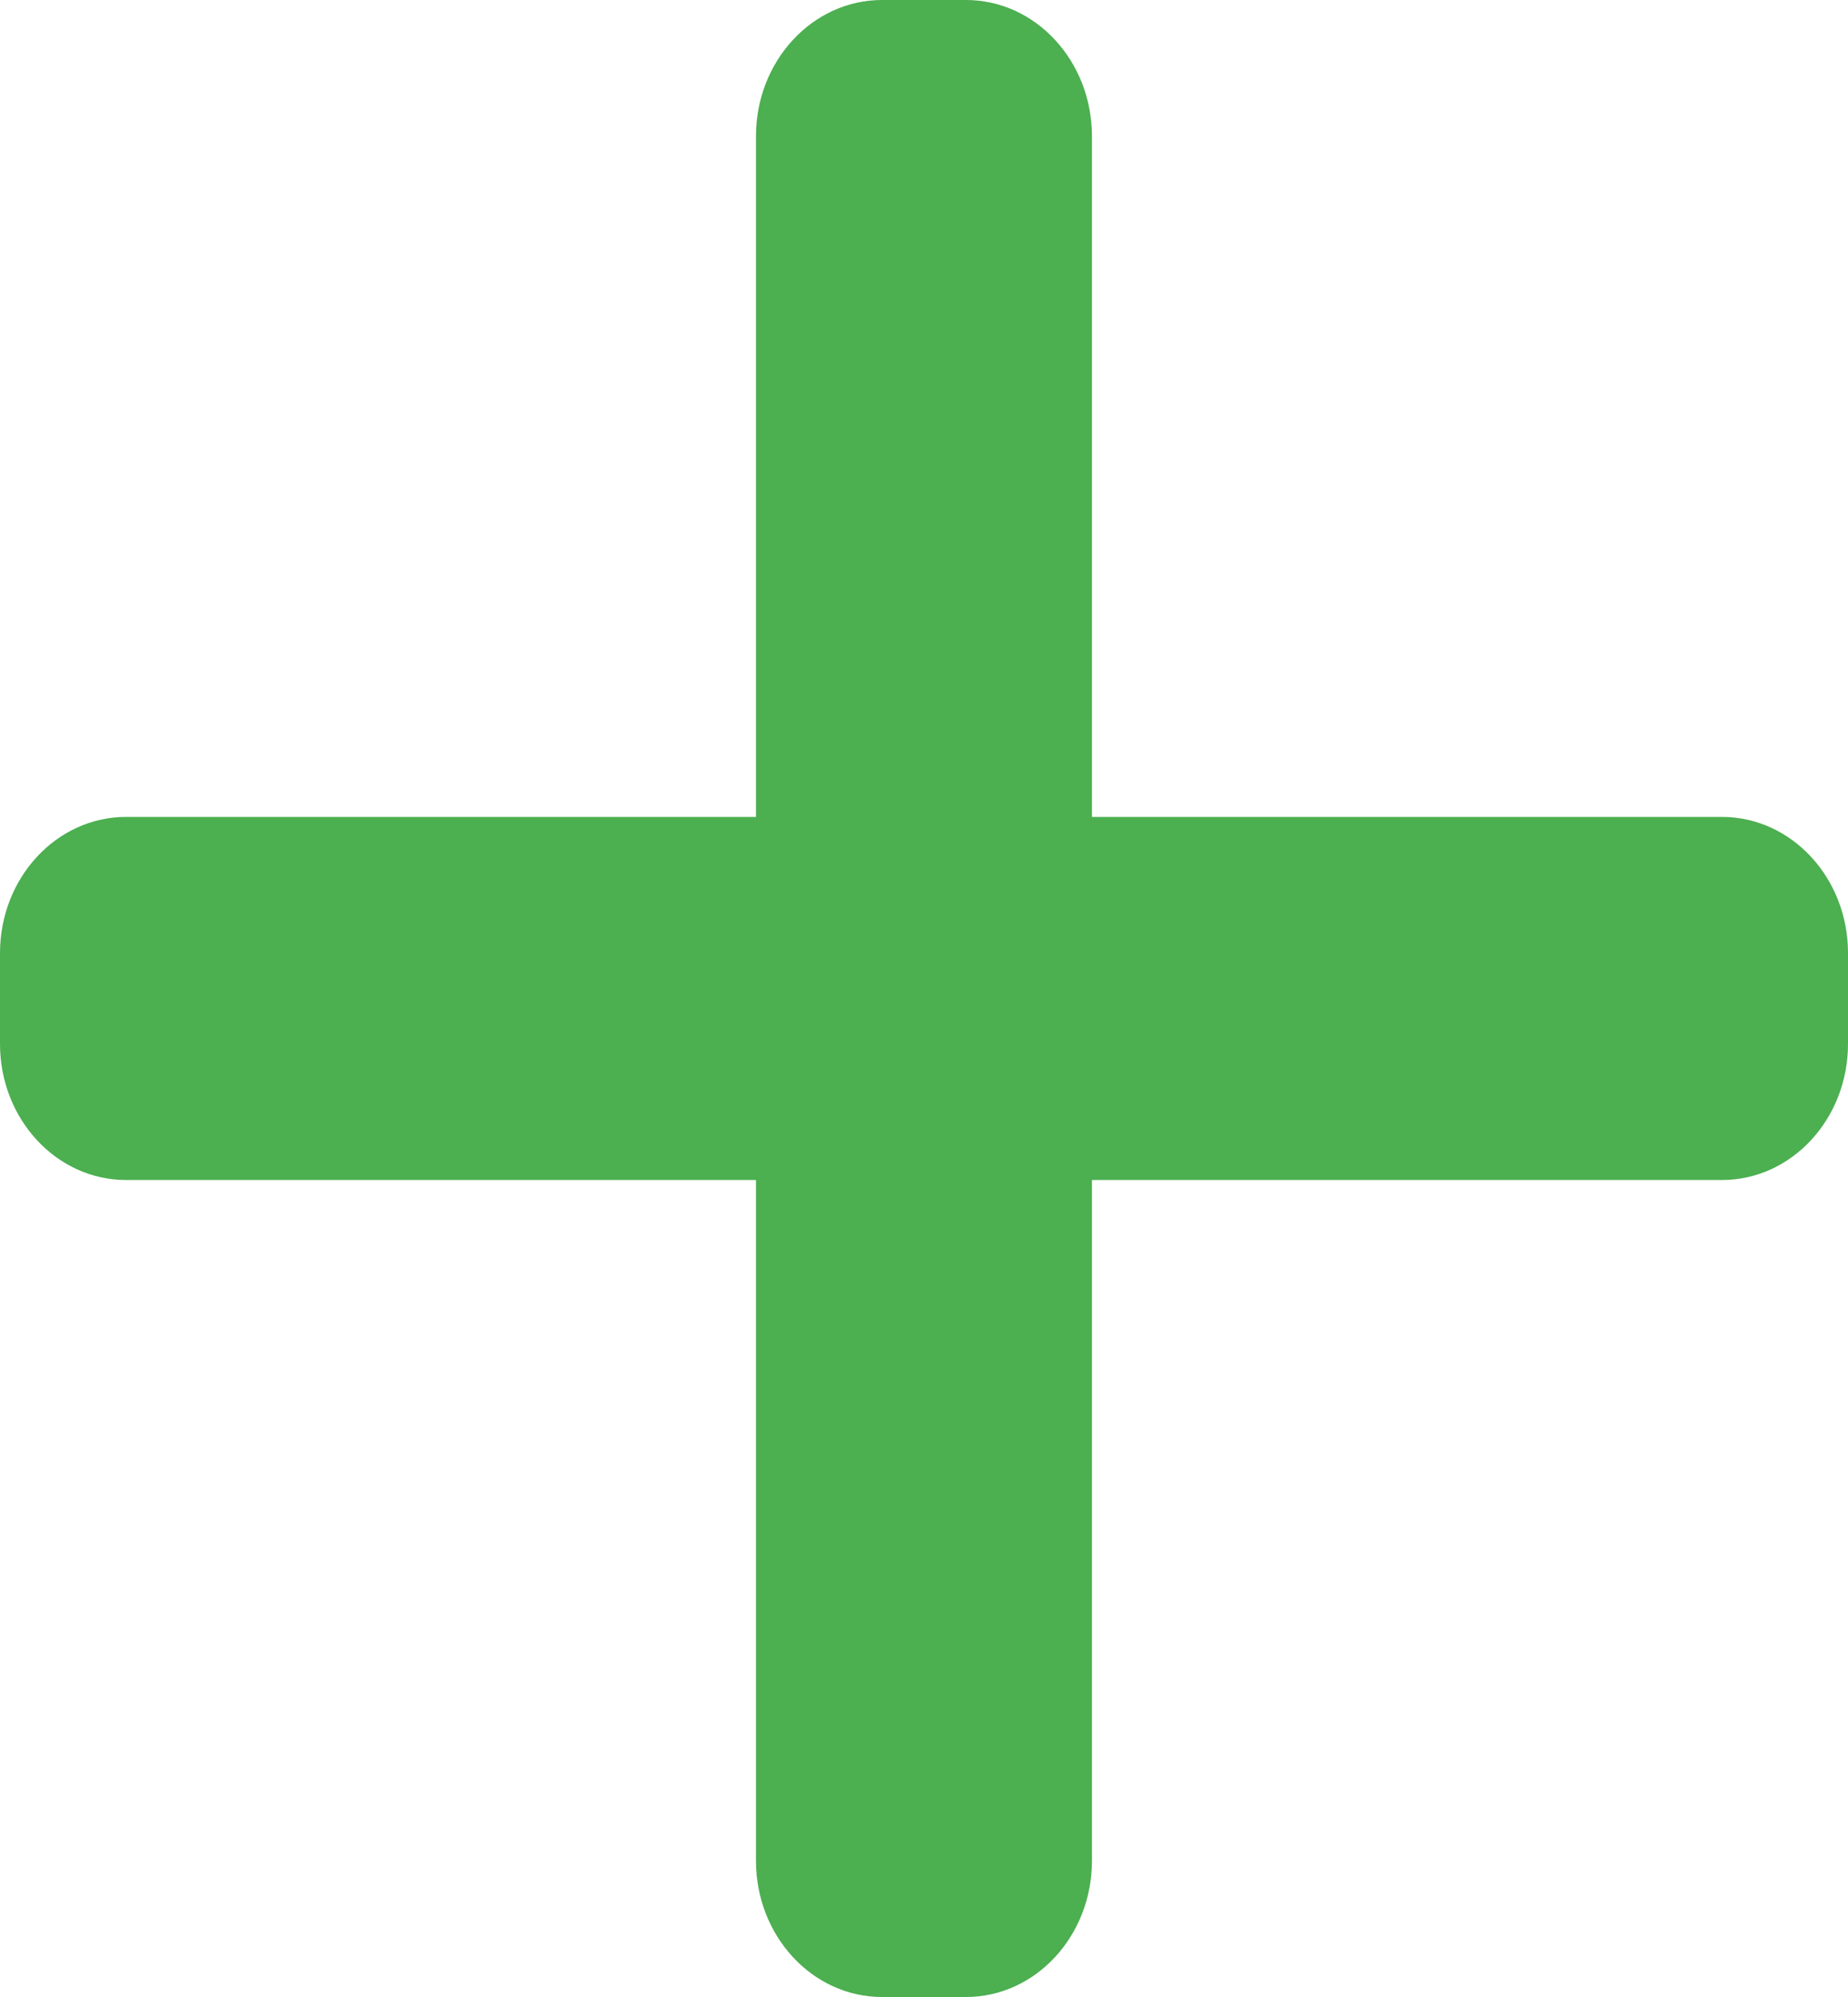 <svg width="25" height="27" viewBox="0 0 25 27" fill="none" xmlns="http://www.w3.org/2000/svg">
<path d="M23.295 11.045H1.705C0.764 11.045 0 11.87 0 12.886V14.114C0 15.13 0.764 15.954 1.705 15.954H23.295C24.236 15.954 25 15.13 25 14.114V12.886C25 11.87 24.236 11.045 23.295 11.045Z" fill="#4CAF50"/>
<path d="M10.227 1.841V25.159C10.227 26.175 10.991 27 11.932 27H13.068C14.009 27 14.772 26.175 14.772 25.159V1.841C14.772 0.825 14.009 0 13.068 0H11.932C10.991 0 10.227 0.825 10.227 1.841Z" fill="#4CAF50"/>
</svg>
